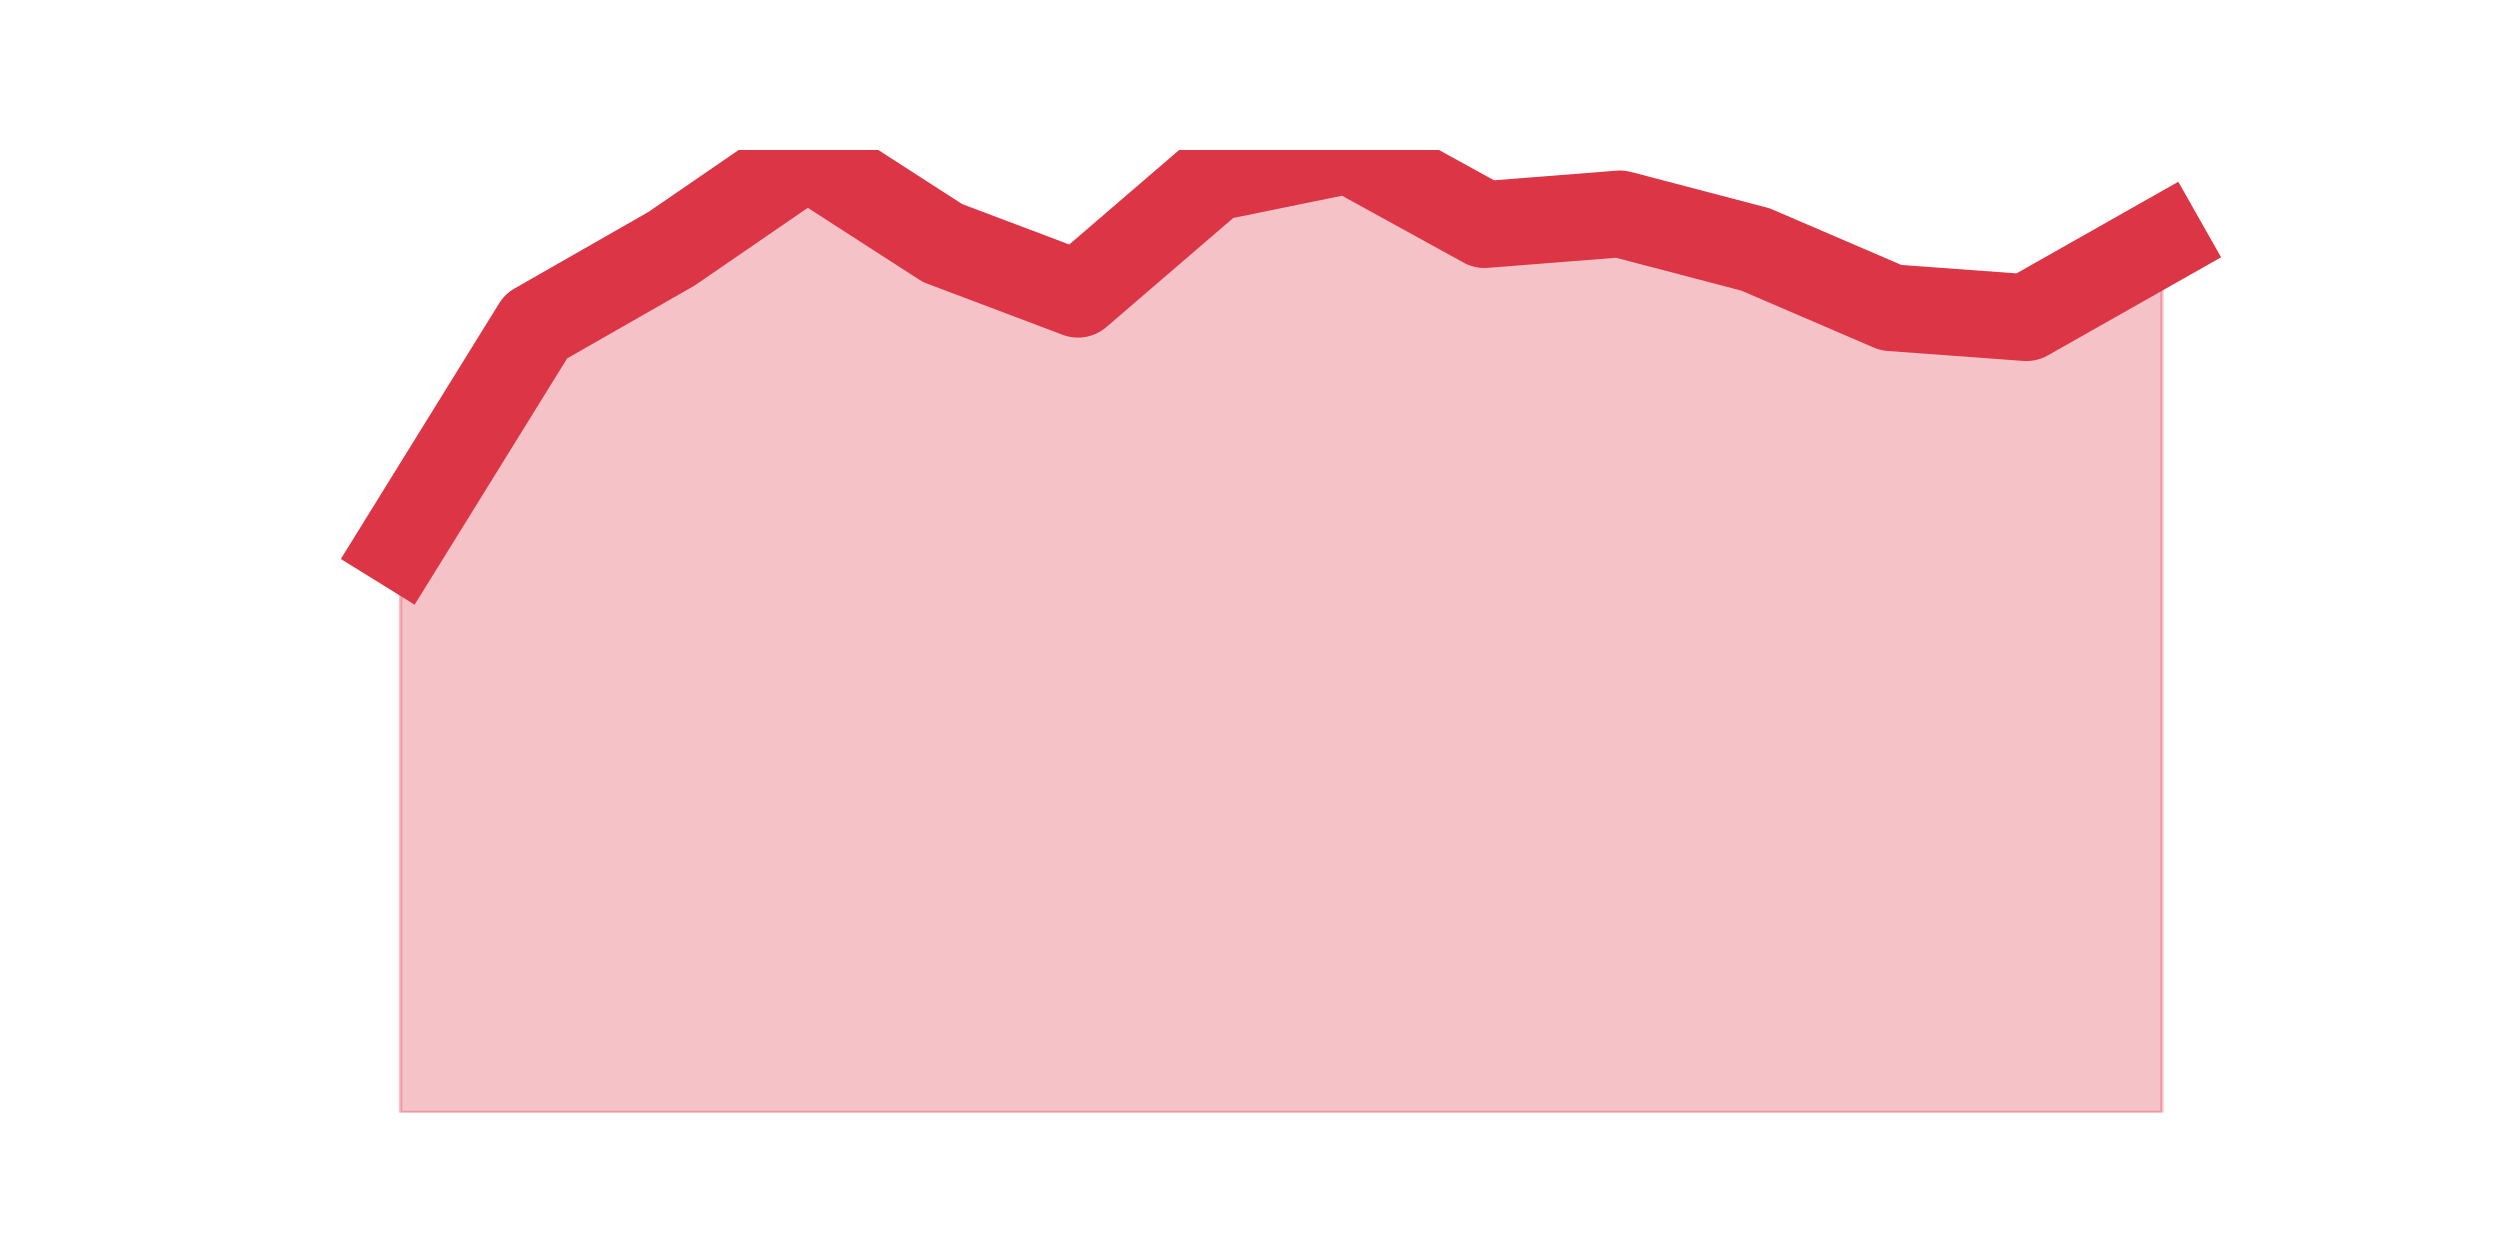 <?xml version="1.0" encoding="utf-8" standalone="no"?>
<!DOCTYPE svg PUBLIC "-//W3C//DTD SVG 1.1//EN"
  "http://www.w3.org/Graphics/SVG/1.1/DTD/svg11.dtd">
<svg height="360pt" version="1.1" viewBox="0 0 720 360" width="720pt" xmlns="http://www.w3.org/2000/svg" xmlns:xlink="http://www.w3.org/1999/xlink">
 <defs>
  <style type="text/css">*{stroke-linecap:butt;stroke-linejoin:round;}</style>
 </defs>
 <g id="figure_1">
  <g id="patch_1">
   <path d="M 0 360 
L 720 360 
L 720 0 
L 0 0 
z
" style="fill:none;"/>
  </g>
  <g id="axes_1">
   <g id="matplotlib.axis_1"/>
   <g id="matplotlib.axis_2"/>
   <g id="PolyCollection_1">
    <defs>
     <path d="M 115.364 -203.056 
L 115.364 -39.6 
L 154.385 -39.6 
L 193.406 -39.6 
L 232.427 -39.6 
L 271.448 -39.6 
L 310.469 -39.6 
L 349.49 -39.6 
L 388.51 -39.6 
L 427.531 -39.6 
L 466.552 -39.6 
L 505.573 -39.6 
L 544.594 -39.6 
L 583.615 -39.6 
L 622.636 -39.6 
L 622.636 -290.614 
L 622.636 -290.614 
L 583.615 -268.52 
L 544.594 -271.384 
L 505.573 -288.159 
L 466.552 -298.388 
L 427.531 -295.32 
L 388.51 -316.8 
L 349.49 -308.822 
L 310.469 -275.271 
L 271.448 -290.001 
L 232.427 -315.163 
L 193.406 -288.364 
L 154.385 -266.065 
L 115.364 -203.056 
z
" id="m2fd1e5b865" style="stroke:#dc3545;stroke-opacity:0.3;"/>
    </defs>
    <g clip-path="url(#p248c600f78)">
     <use style="fill:#dc3545;fill-opacity:0.3;stroke:#dc3545;stroke-opacity:0.3;" x="0" xlink:href="#m2fd1e5b865" y="360"/>
    </g>
   </g>
   <g id="line2d_1">
    <path clip-path="url(#p248c600f78)" d="M 115.364 156.944 
L 154.385 93.935 
L 193.406 71.636 
L 232.427 44.837 
L 271.448 69.999 
L 310.469 84.729 
L 349.49 51.178 
L 388.51 43.2 
L 427.531 64.68 
L 466.552 61.612 
L 505.573 71.841 
L 544.594 88.616 
L 583.615 91.48 
L 622.636 69.386 
" style="fill:none;stroke:#dc3545;stroke-linecap:square;stroke-width:25;"/>
   </g>
  </g>
 </g>
 <defs>
  <clipPath id="p248c600f78">
   <rect height="277.2" width="558" x="90" y="43.2"/>
  </clipPath>
 </defs>
</svg>
